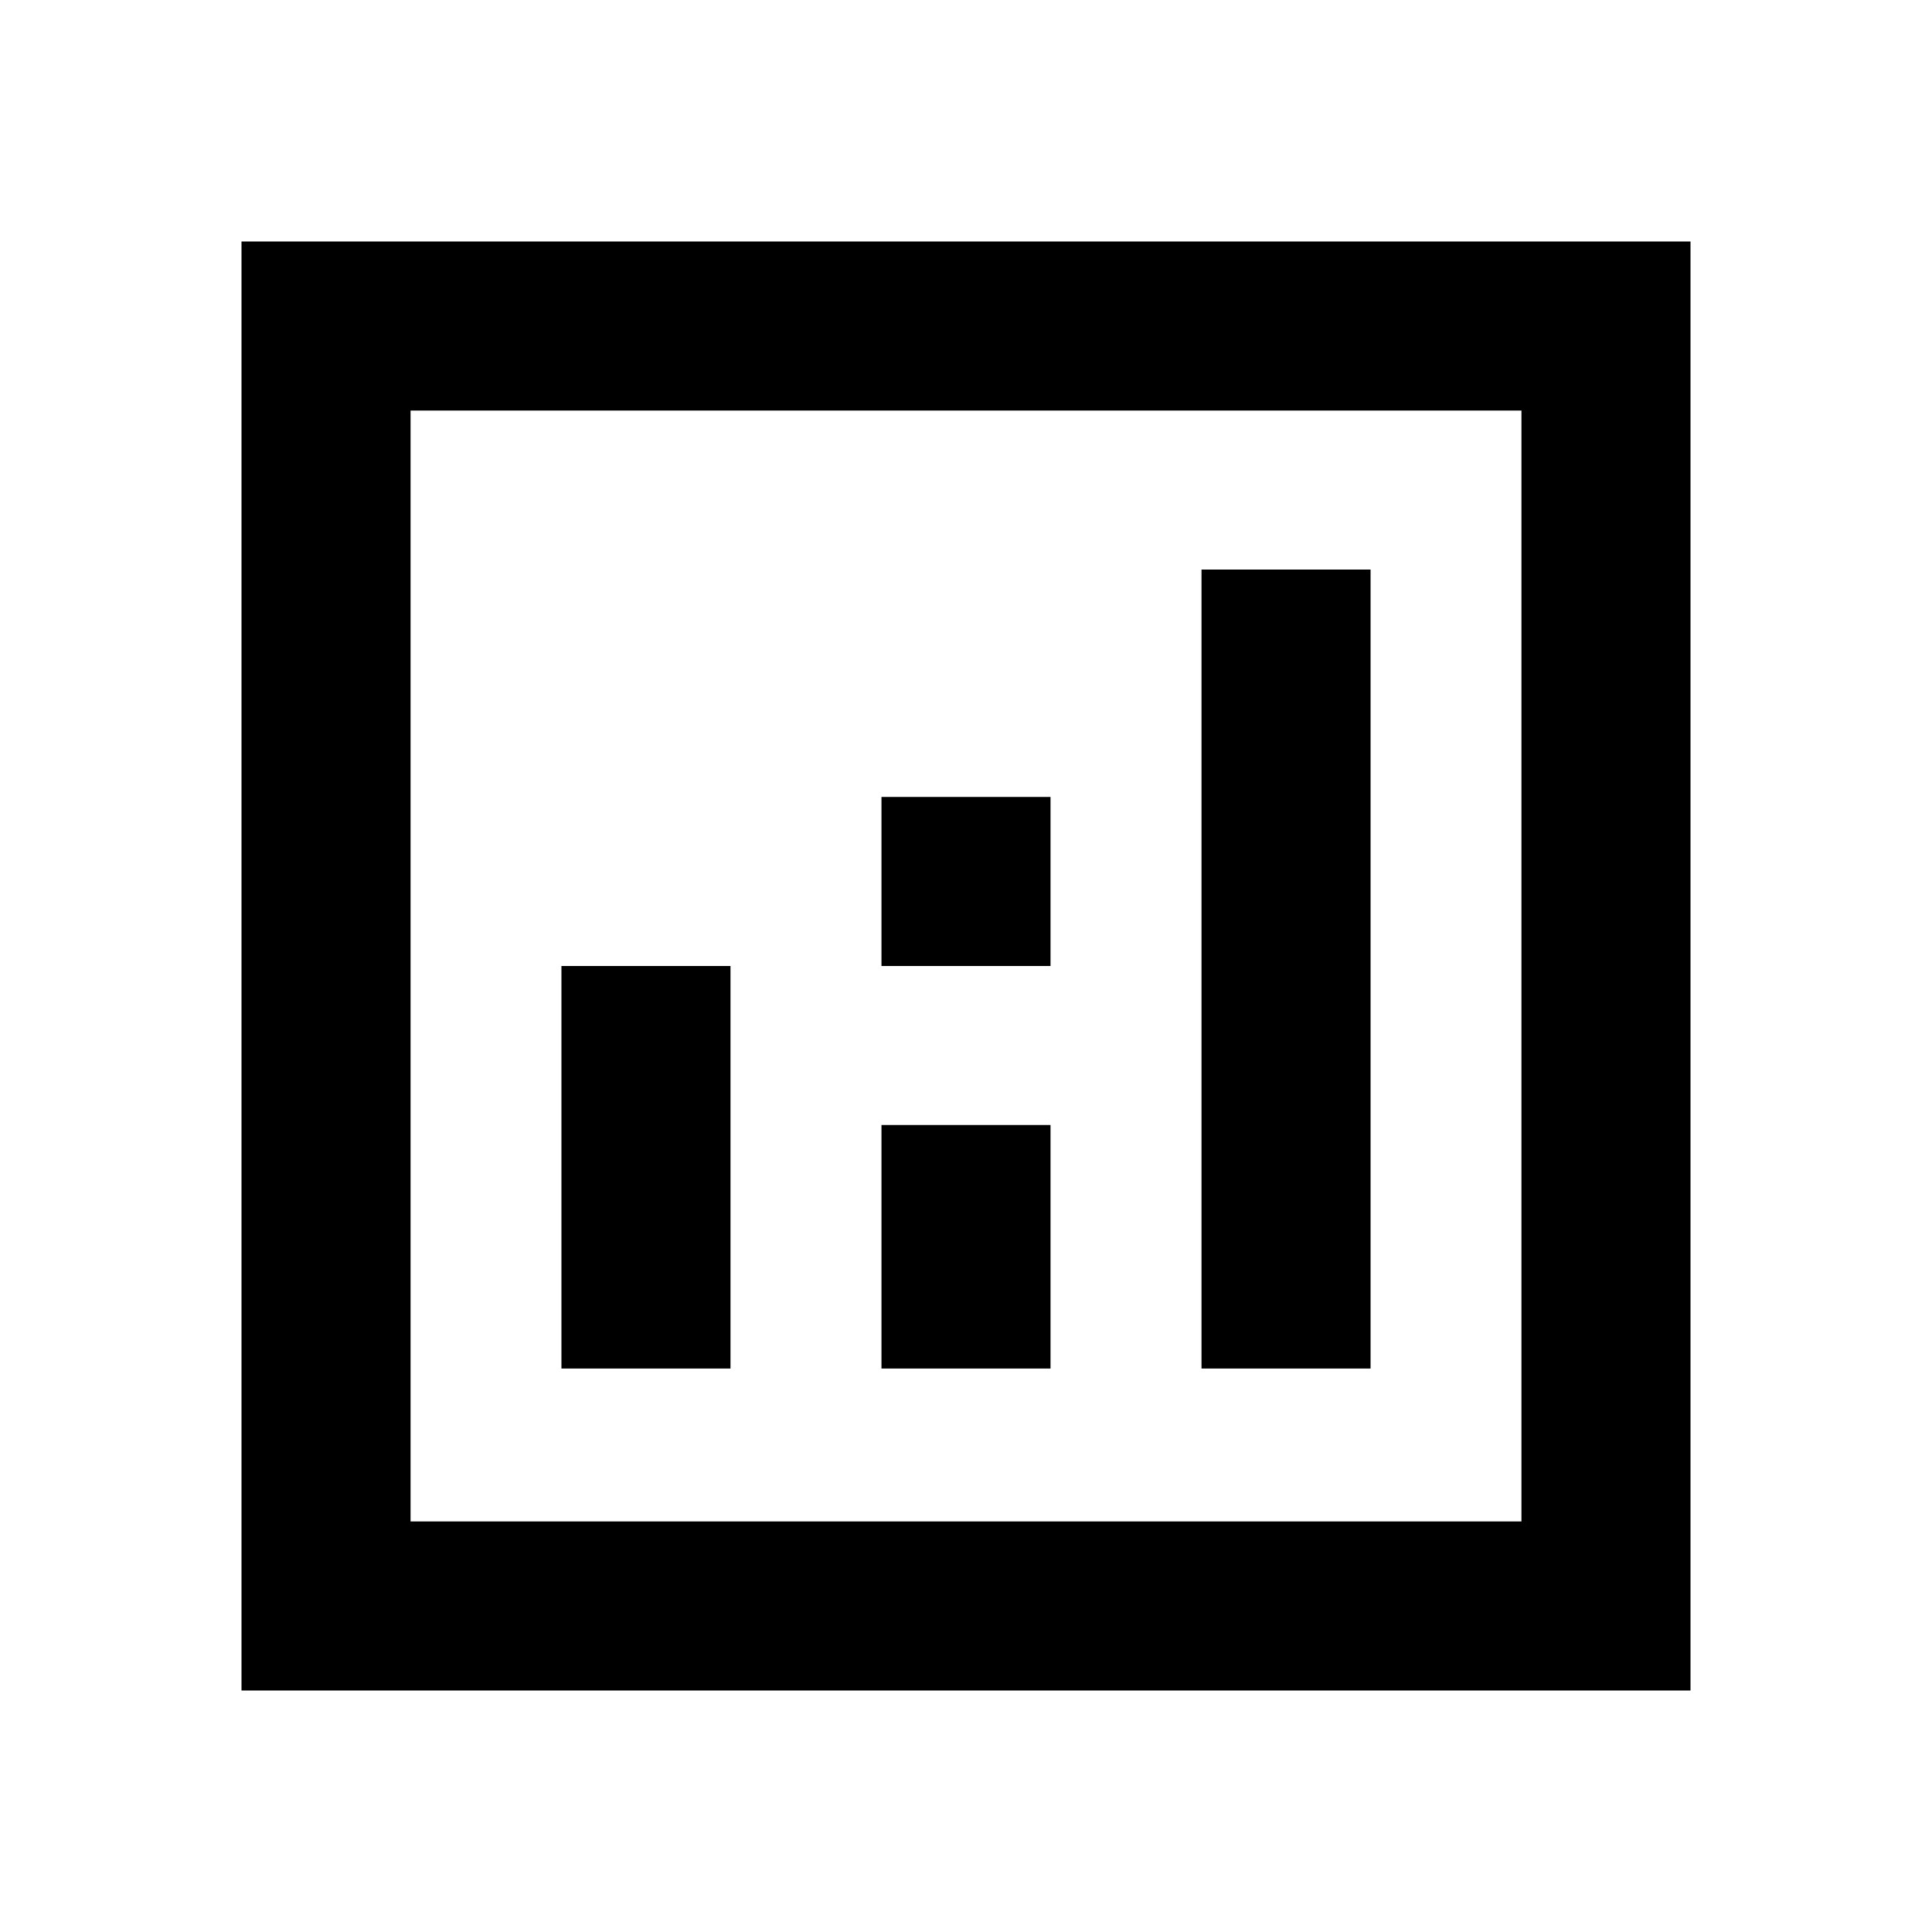 <svg xmlns="http://www.w3.org/2000/svg" height="20" width="20"><path d="M2.5 17.5V2.5H17.5V17.5ZM4.25 15.75H15.75V4.25H4.25ZM5.812 14.167H7.562V10H5.812ZM12.438 14.167H14.188V5.896H12.438ZM9.125 14.167H10.875V11.646H9.125ZM9.125 10H10.875V8.25H9.125ZM4.25 15.75V4.25V15.75Z"/></svg>